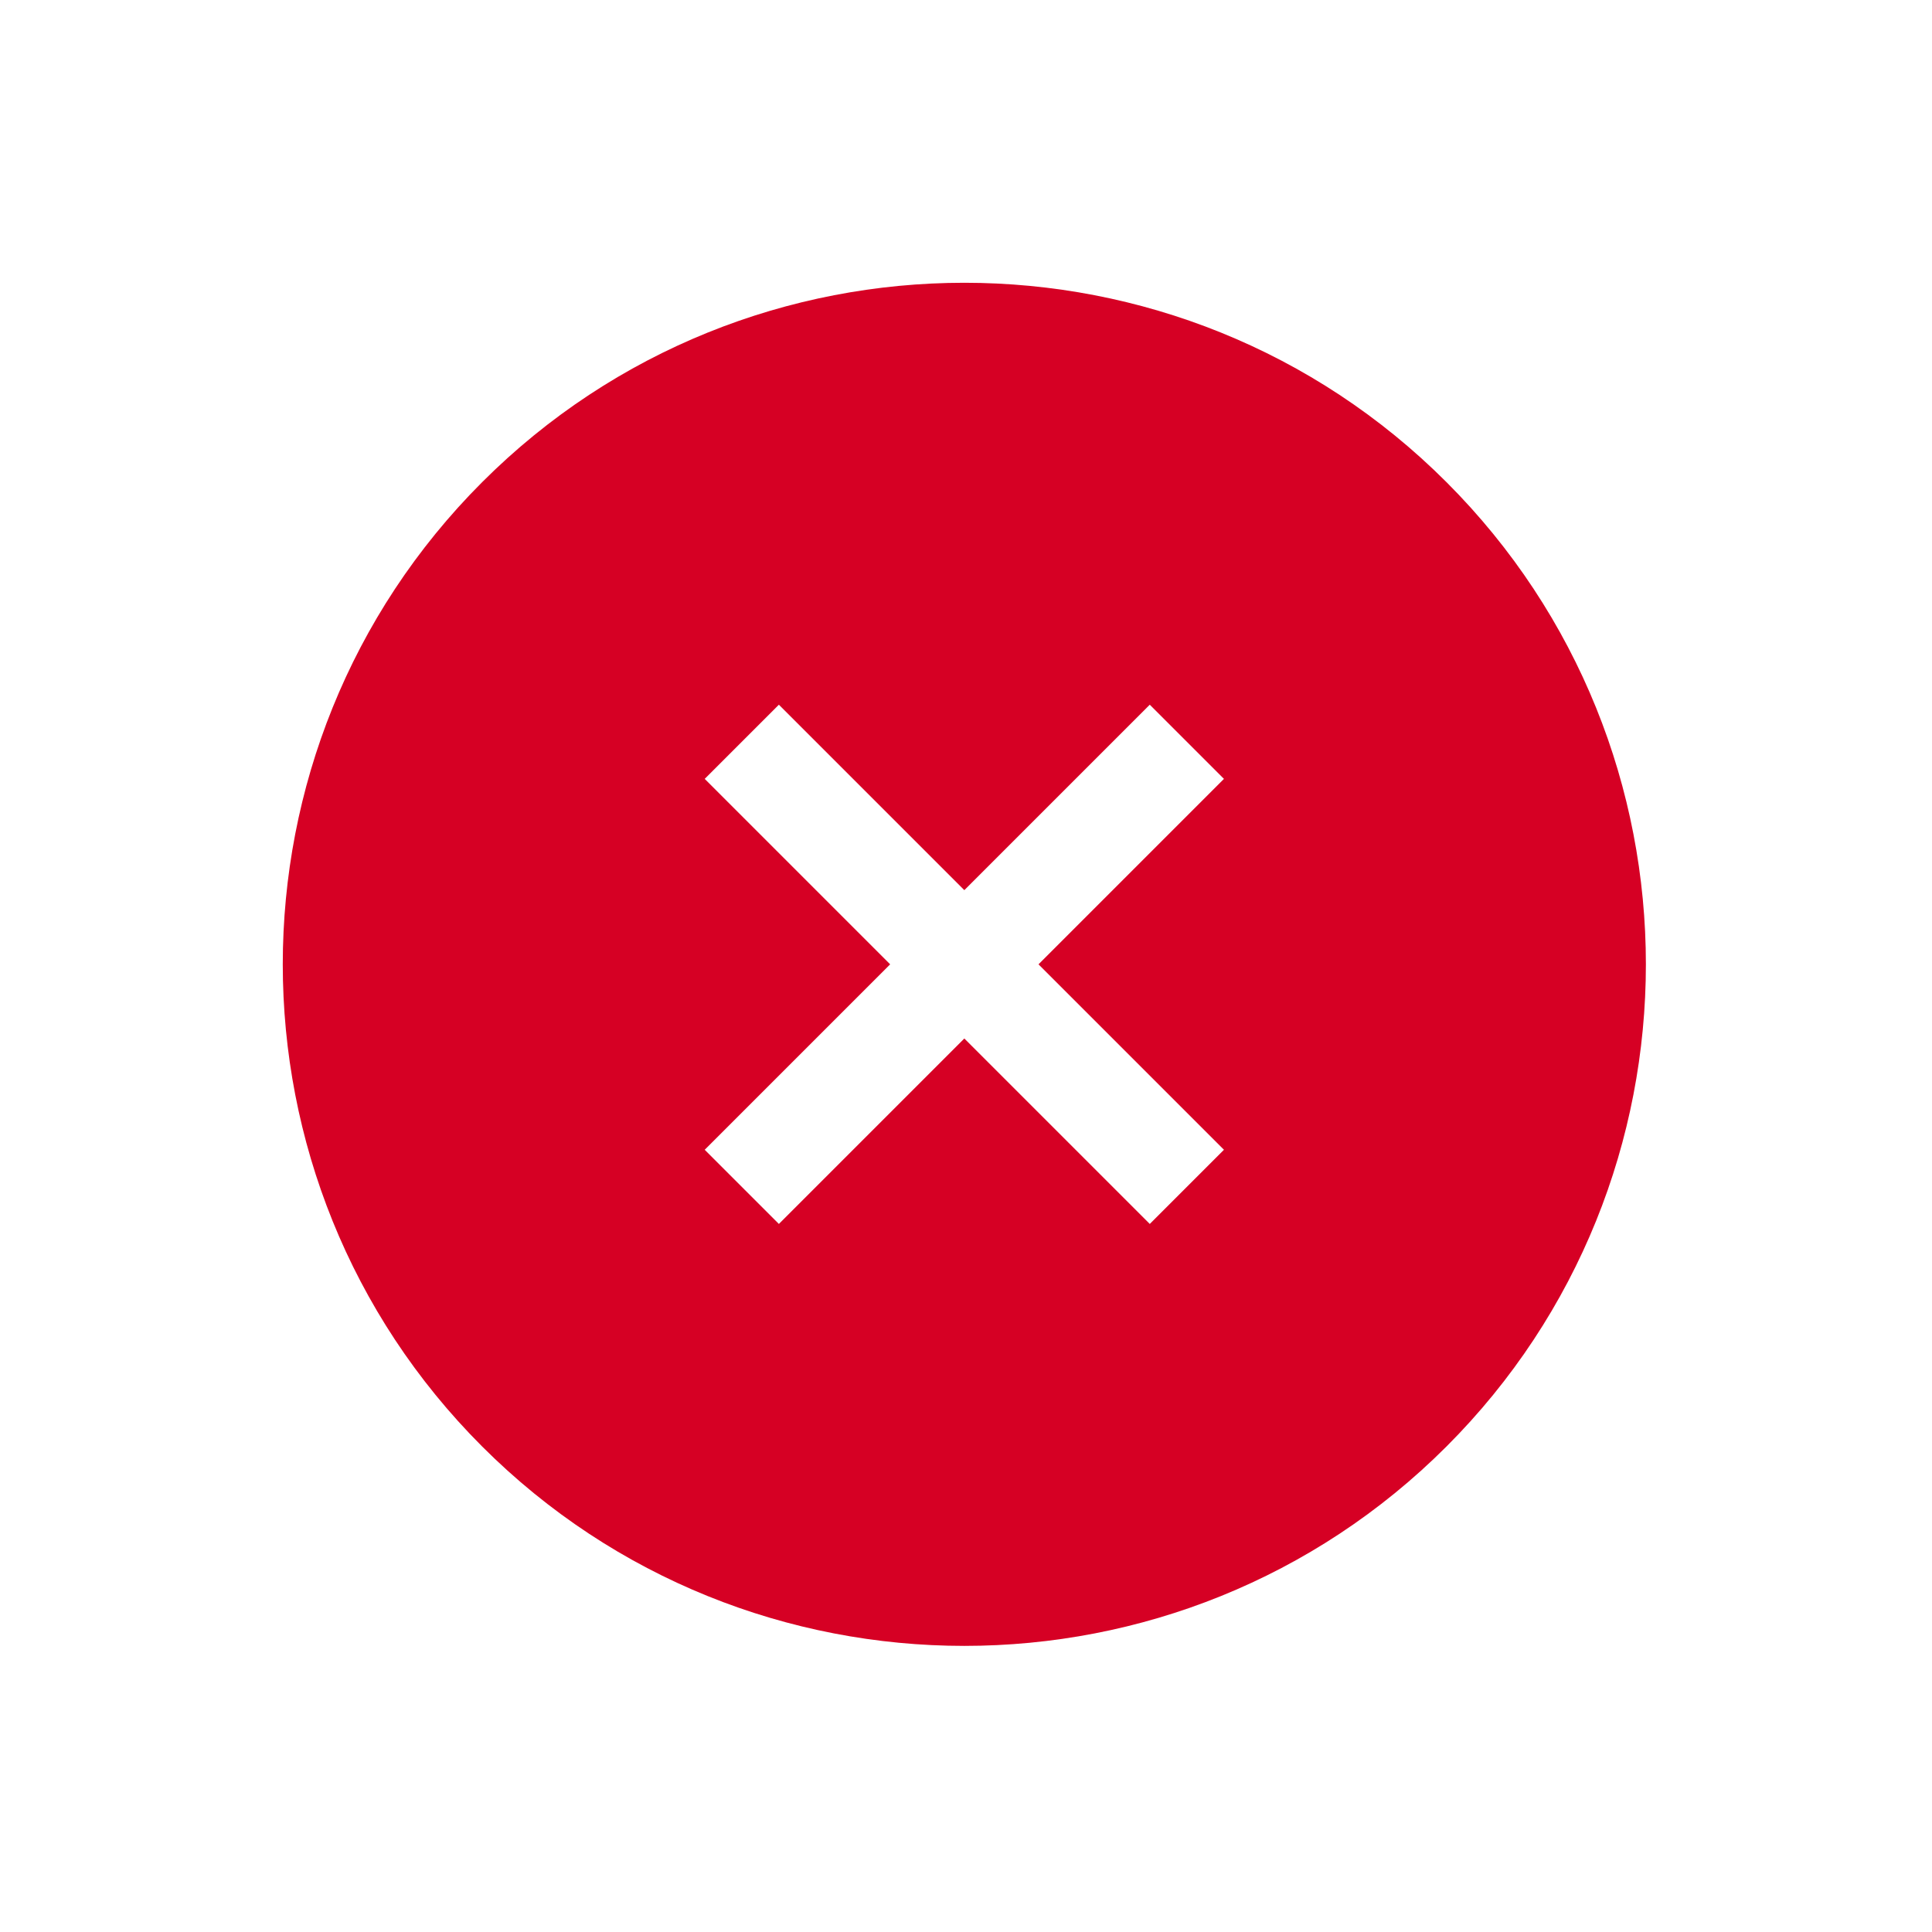 <svg width="170" height="170" viewBox="0 0 170 170" fill="none" xmlns="http://www.w3.org/2000/svg">
<path d="M42.426 42.426C19.033 65.82 19.033 103.886 42.426 127.279C65.82 150.673 103.886 150.673 127.279 127.279C150.673 103.886 150.673 65.82 127.279 42.426C103.886 19.033 65.82 19.033 42.426 42.426ZM107.698 68.535L91.38 84.853L107.698 101.171L101.171 107.698L84.853 91.38L68.535 107.698L62.008 101.171L78.326 84.853L62.008 68.535L68.535 62.008L84.853 78.326L101.171 62.008L107.698 68.535Z" fill="#D60024"/>
</svg>
